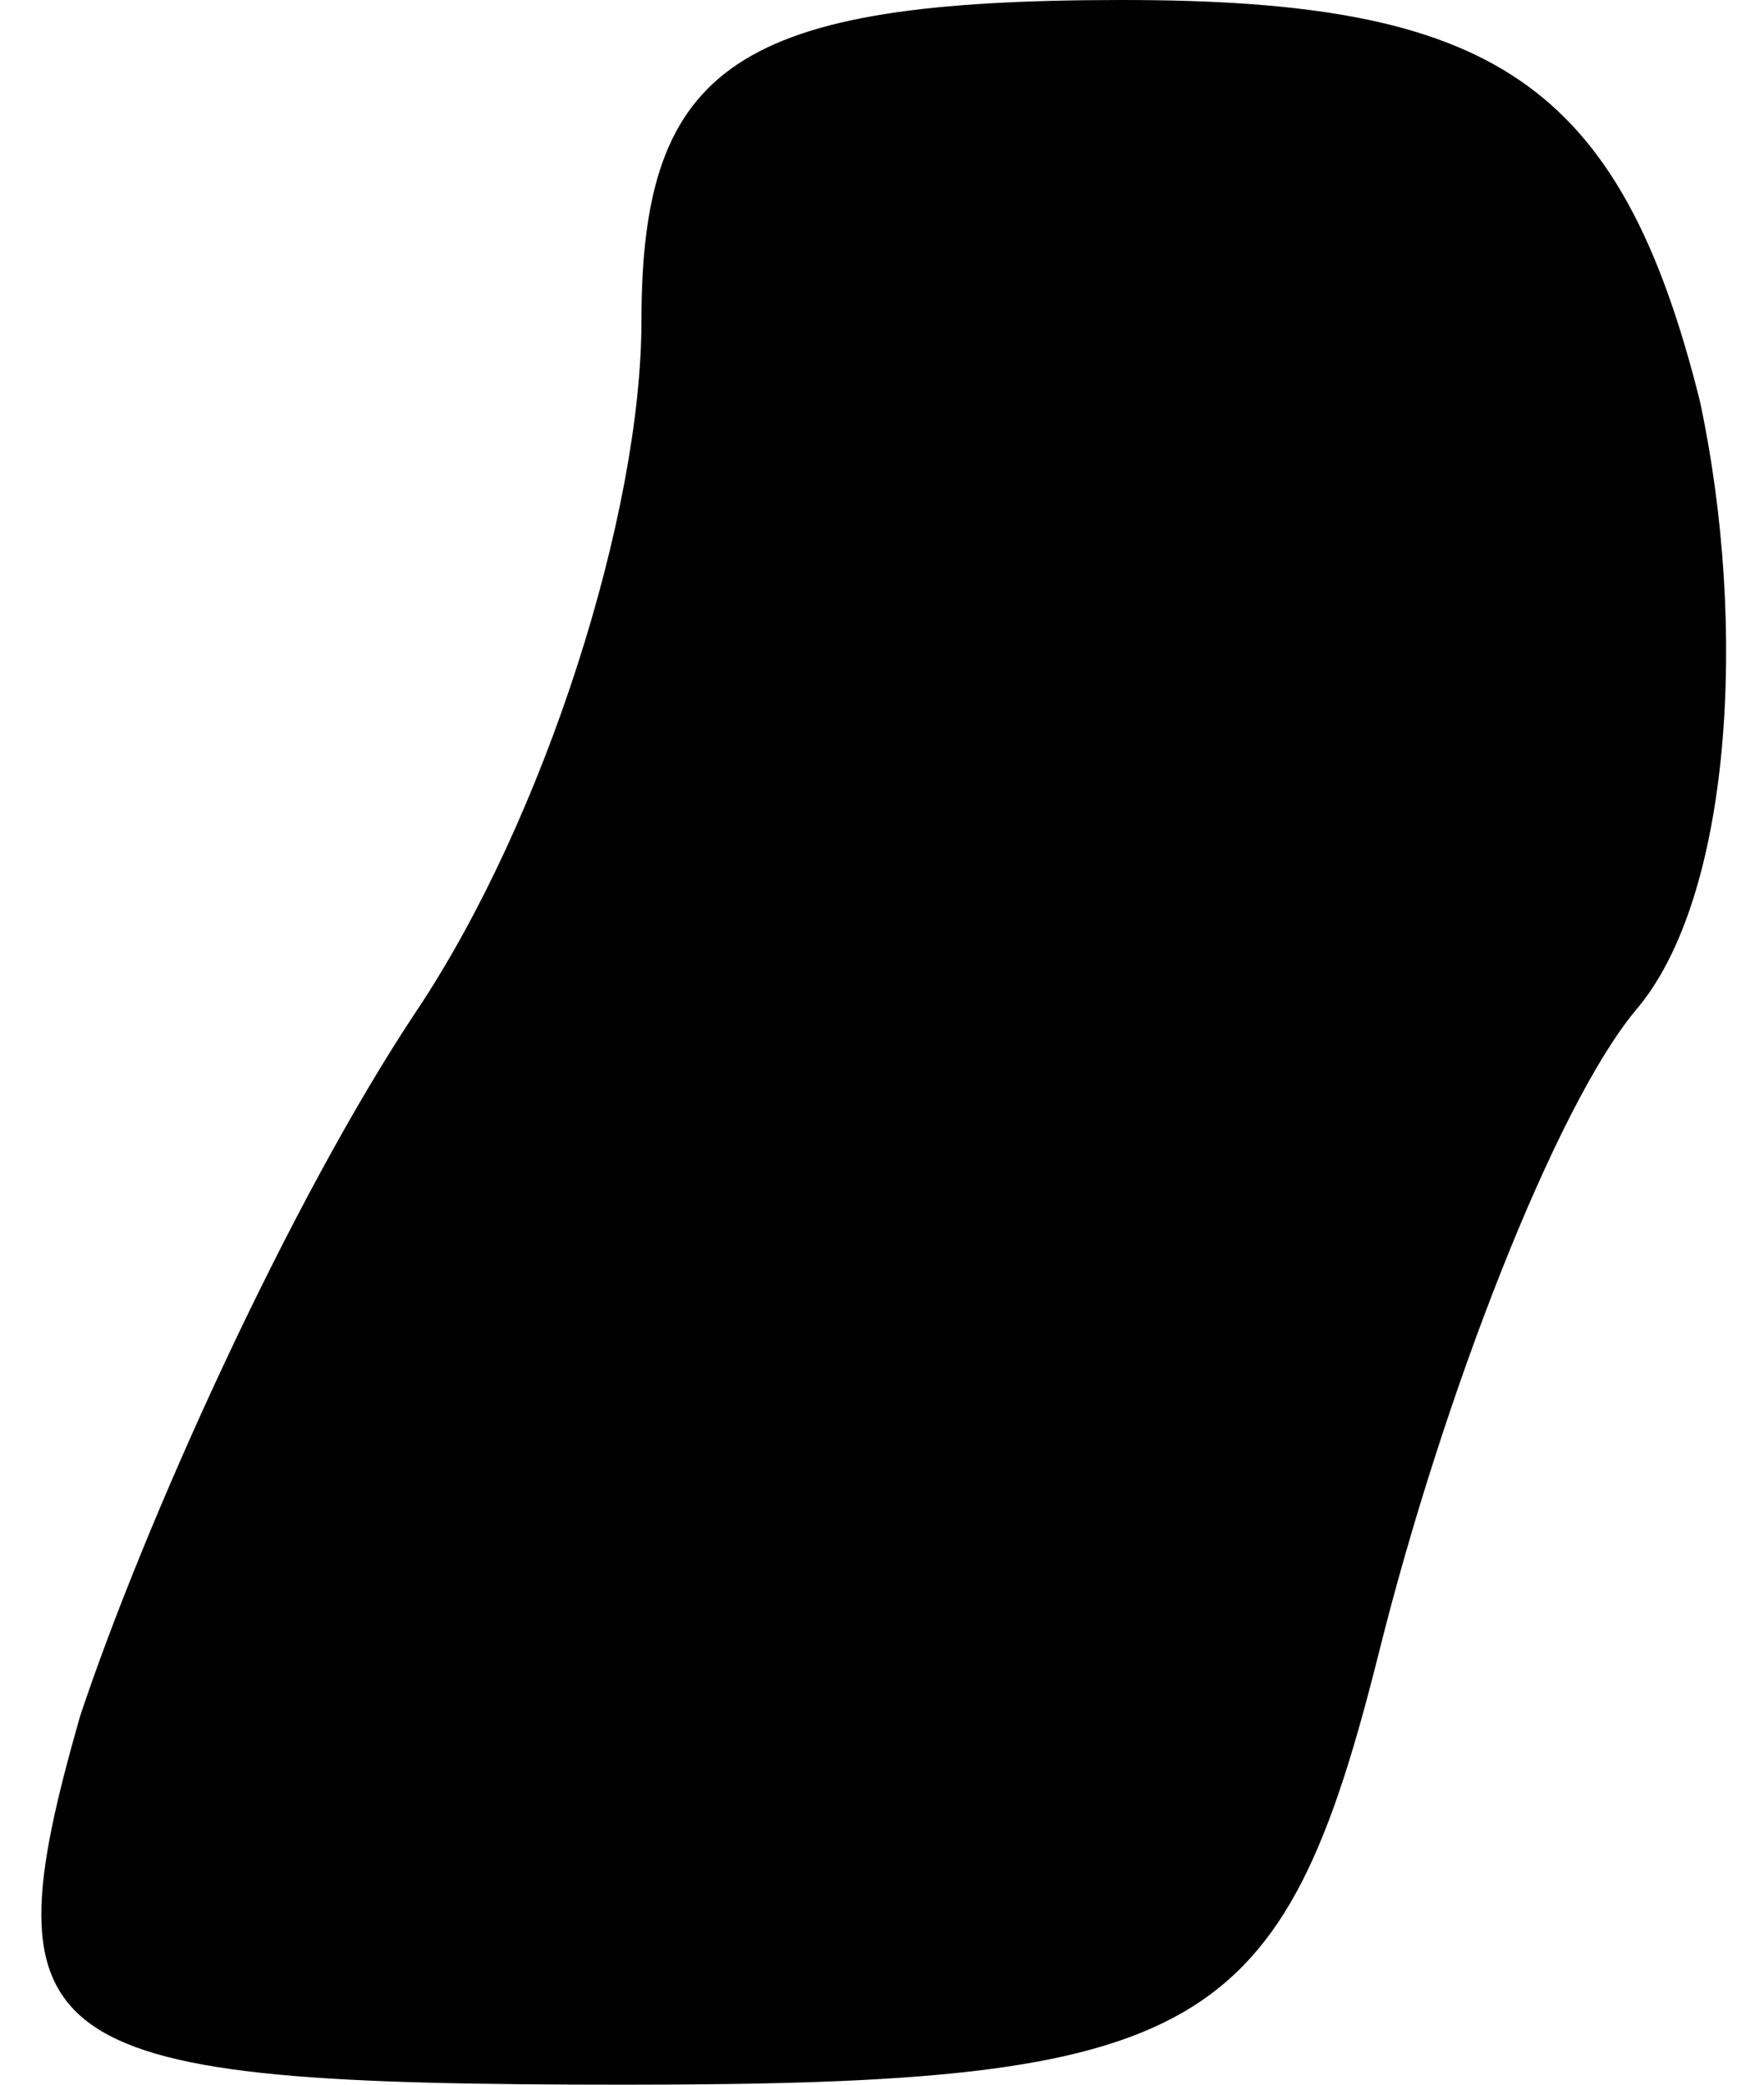 <?xml version="1.0" standalone="no"?>
<!DOCTYPE svg PUBLIC "-//W3C//DTD SVG 20010904//EN"
 "http://www.w3.org/TR/2001/REC-SVG-20010904/DTD/svg10.dtd">
<svg version="1.0" xmlns="http://www.w3.org/2000/svg"
 width="11pt" height="13pt" viewBox="0 0 11 13"
 preserveAspectRatio="xMidYMid meet">
<g transform="translate(0,13) scale(0.1,-0.1)"
fill="#000000" stroke="none">
<path fill="#000000" stroke="none" d="M40 110 c0 -12 -6 -31 -14 -43 -8 -12
-17 -32 -21 -44 -6 -21 -3 -23 34 -23 36 0 41 3 47 27 4 16 11 34 16 40 6 7 7
24 4 38 -5 20 -13 25 -36 25 -24 0 -30 -4 -30 -20z"/>
</g>
</svg>
